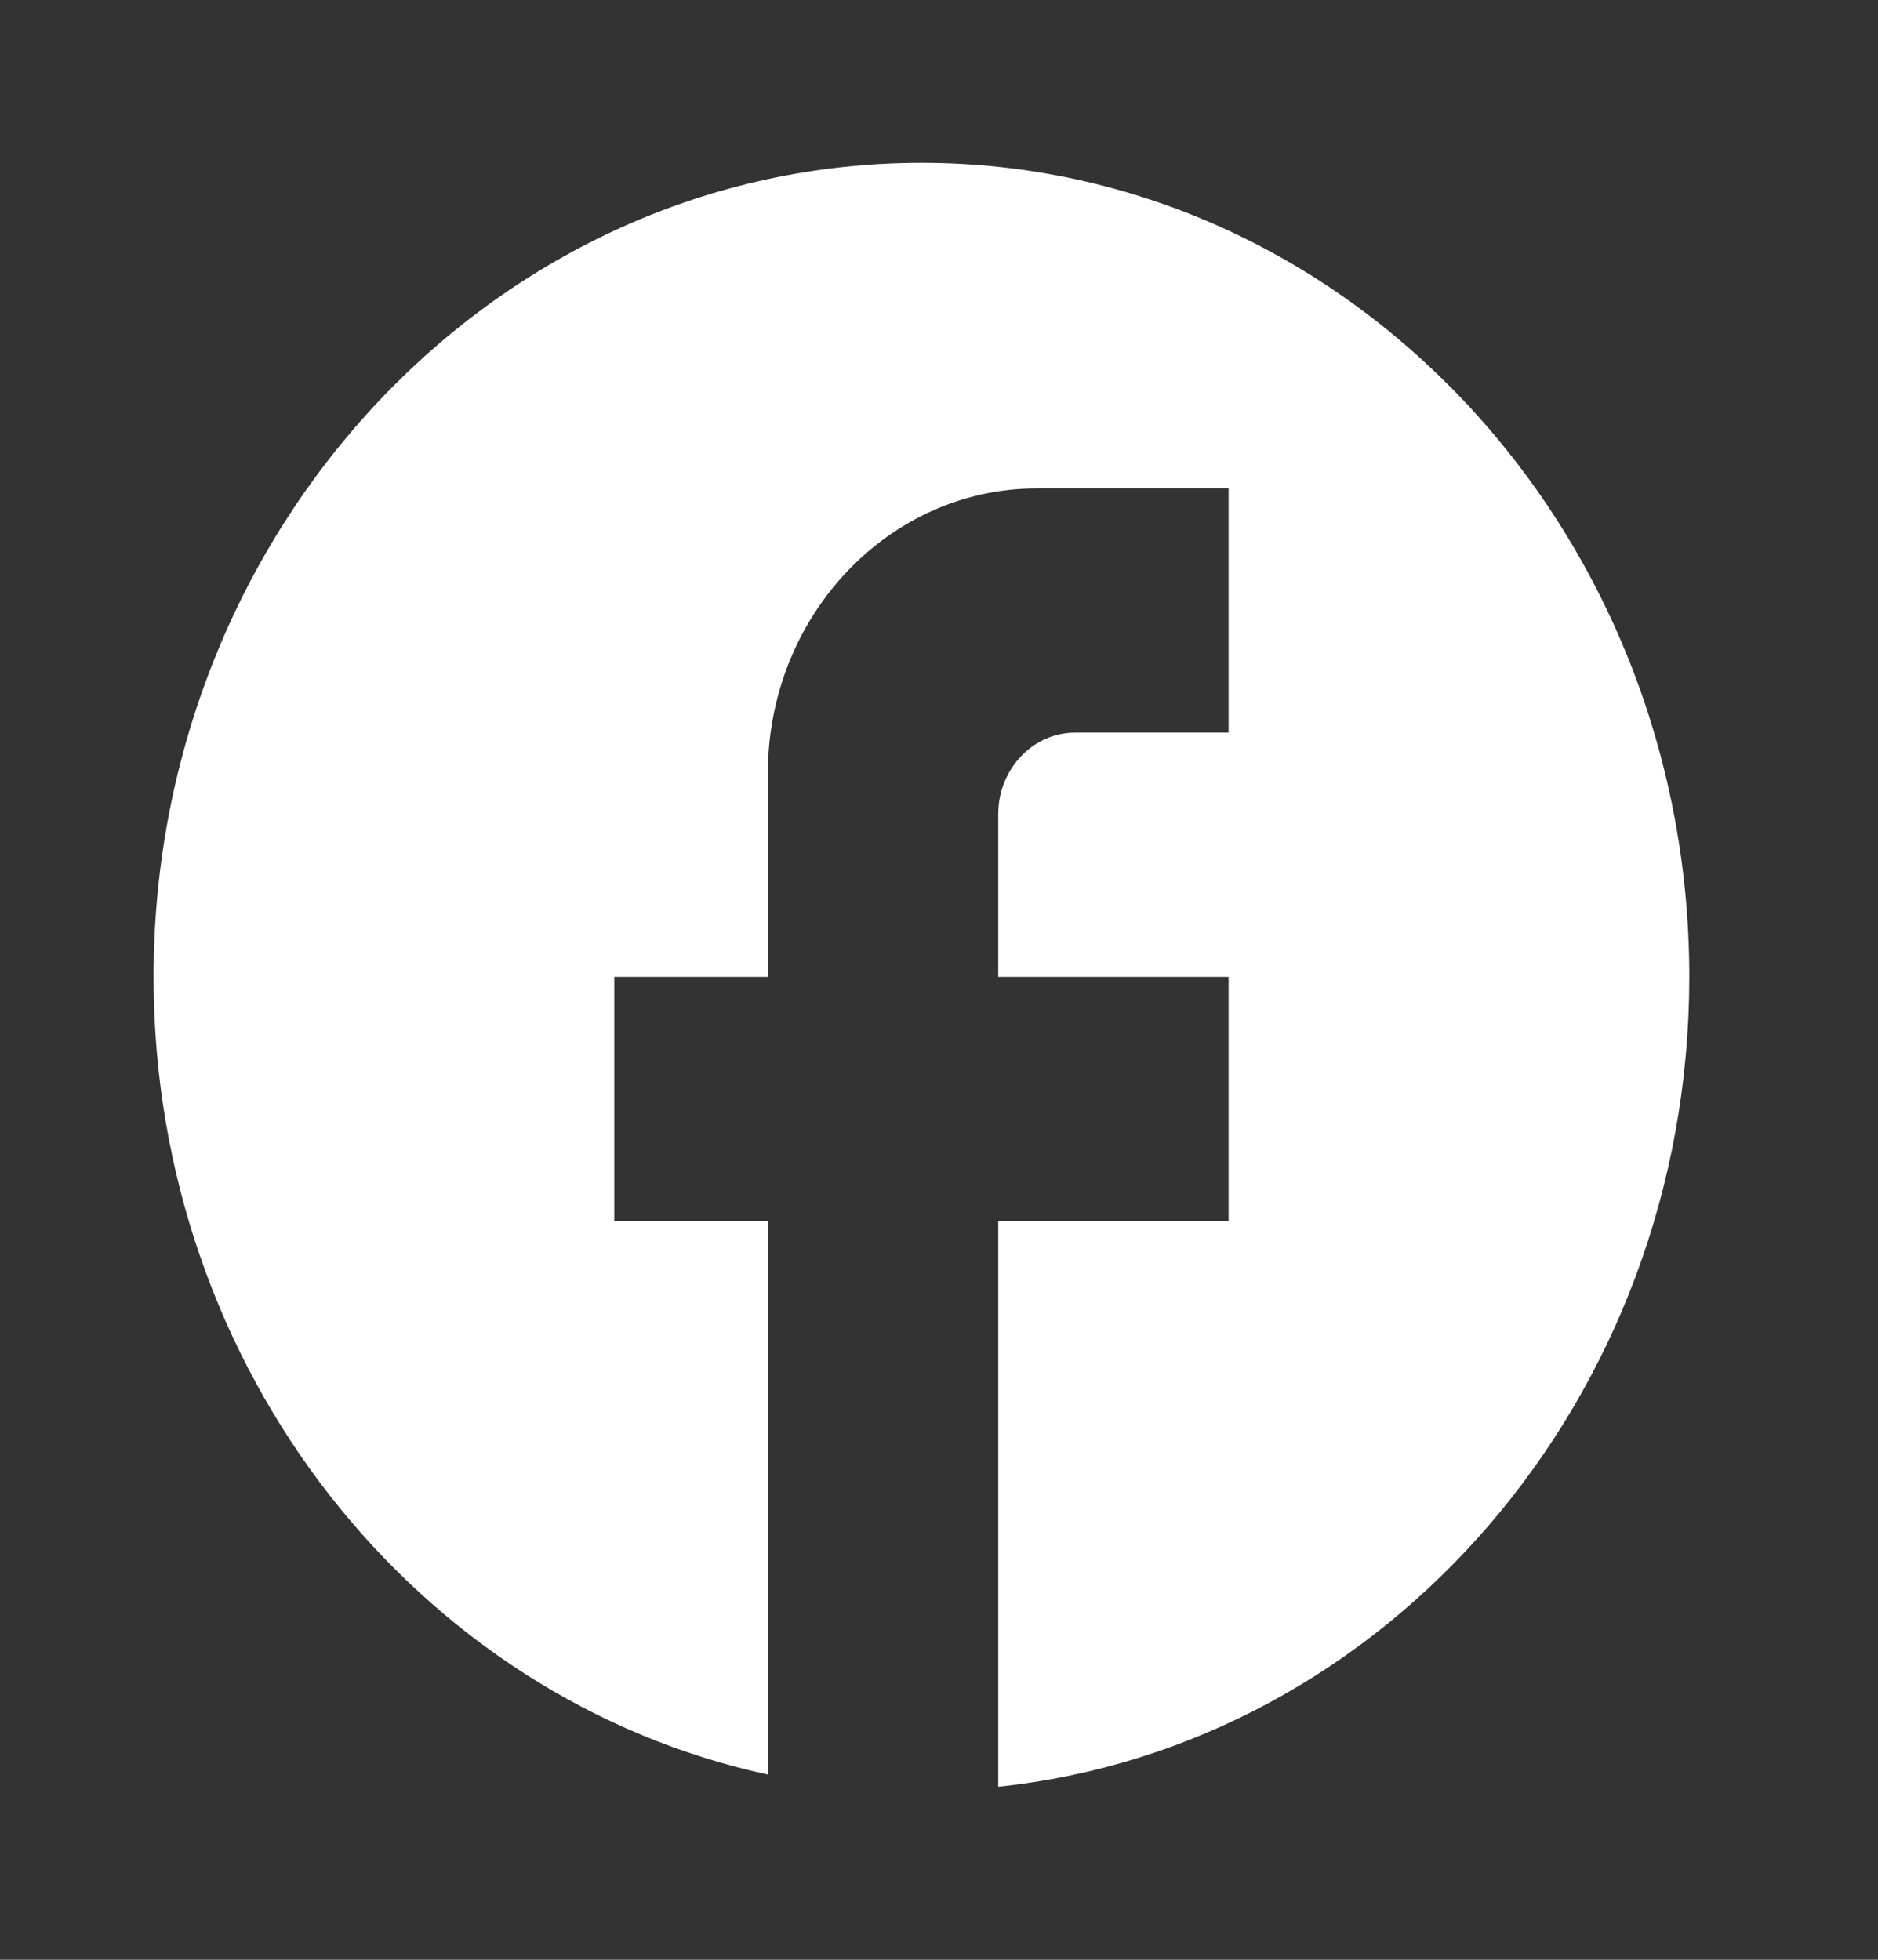 <svg width="46" height="48" viewBox="0 0 46 48" fill="none" xmlns="http://www.w3.org/2000/svg">
<rect x="0" y="0" width="46" height="48" fill="#333333" stroke="none"/>
<path d="M41.378 23.925C41.378 12.92 32.952 3.988 22.57 3.988C12.188 3.988 3.762 12.92 3.762 23.925C3.762 33.574 10.232 41.608 18.808 43.463V29.906H15.046V23.925H18.808V18.941C18.808 15.093 21.761 11.963 25.391 11.963H30.093V17.944H26.331C25.297 17.944 24.451 18.841 24.451 19.938V23.925H30.093V29.906H24.451V43.762C33.949 42.765 41.378 34.272 41.378 23.925Z" fill="white"/>
</svg>
